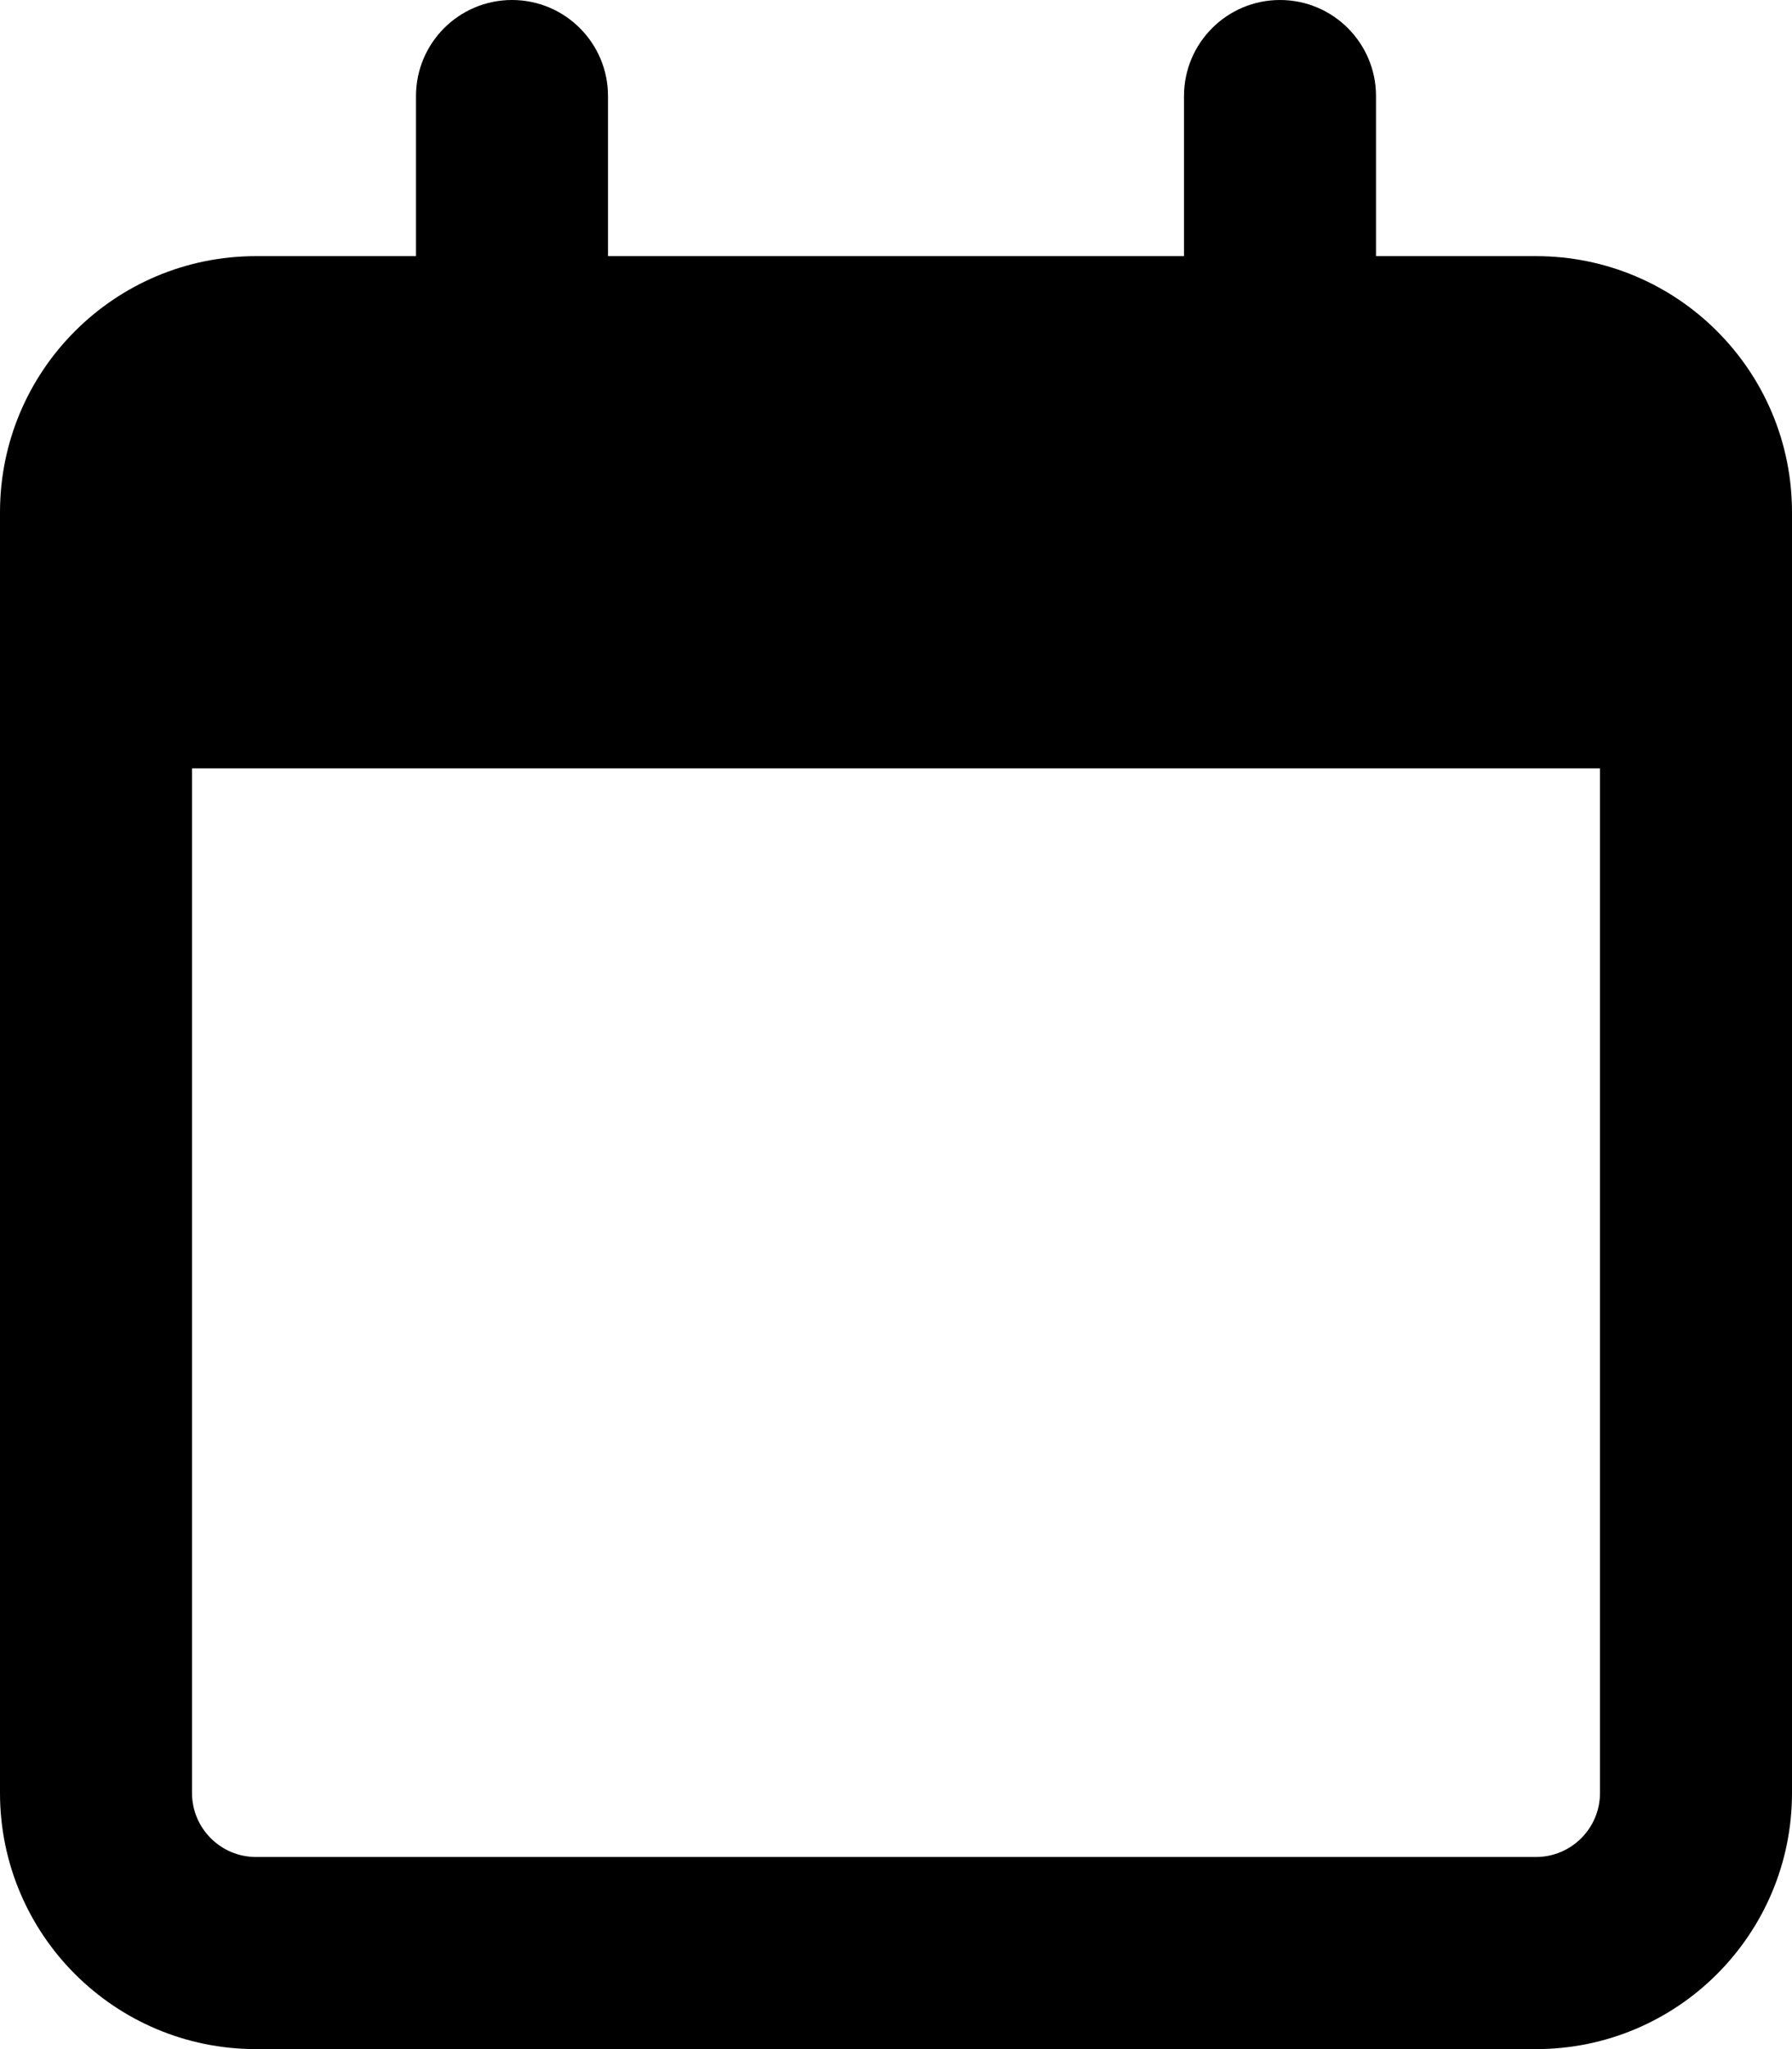 <svg xmlns="http://www.w3.org/2000/svg" viewBox="0 0 448 512"><path d="M384 64H344V24C344 10.75 333.25 0 320 0S296 10.75 296 24V64H152V24C152 10.75 141.25 0 128 0S104 10.75 104 24V64H64C28.654 64 0 92.652 0 128V448C0 483.348 28.654 512 64 512H384C419.346 512 448 483.348 448 448V128C448 92.652 419.346 64 384 64ZM384 464H64C55.178 464 48 456.824 48 448V192H400V448C400 456.824 392.822 464 384 464Z"/></svg>